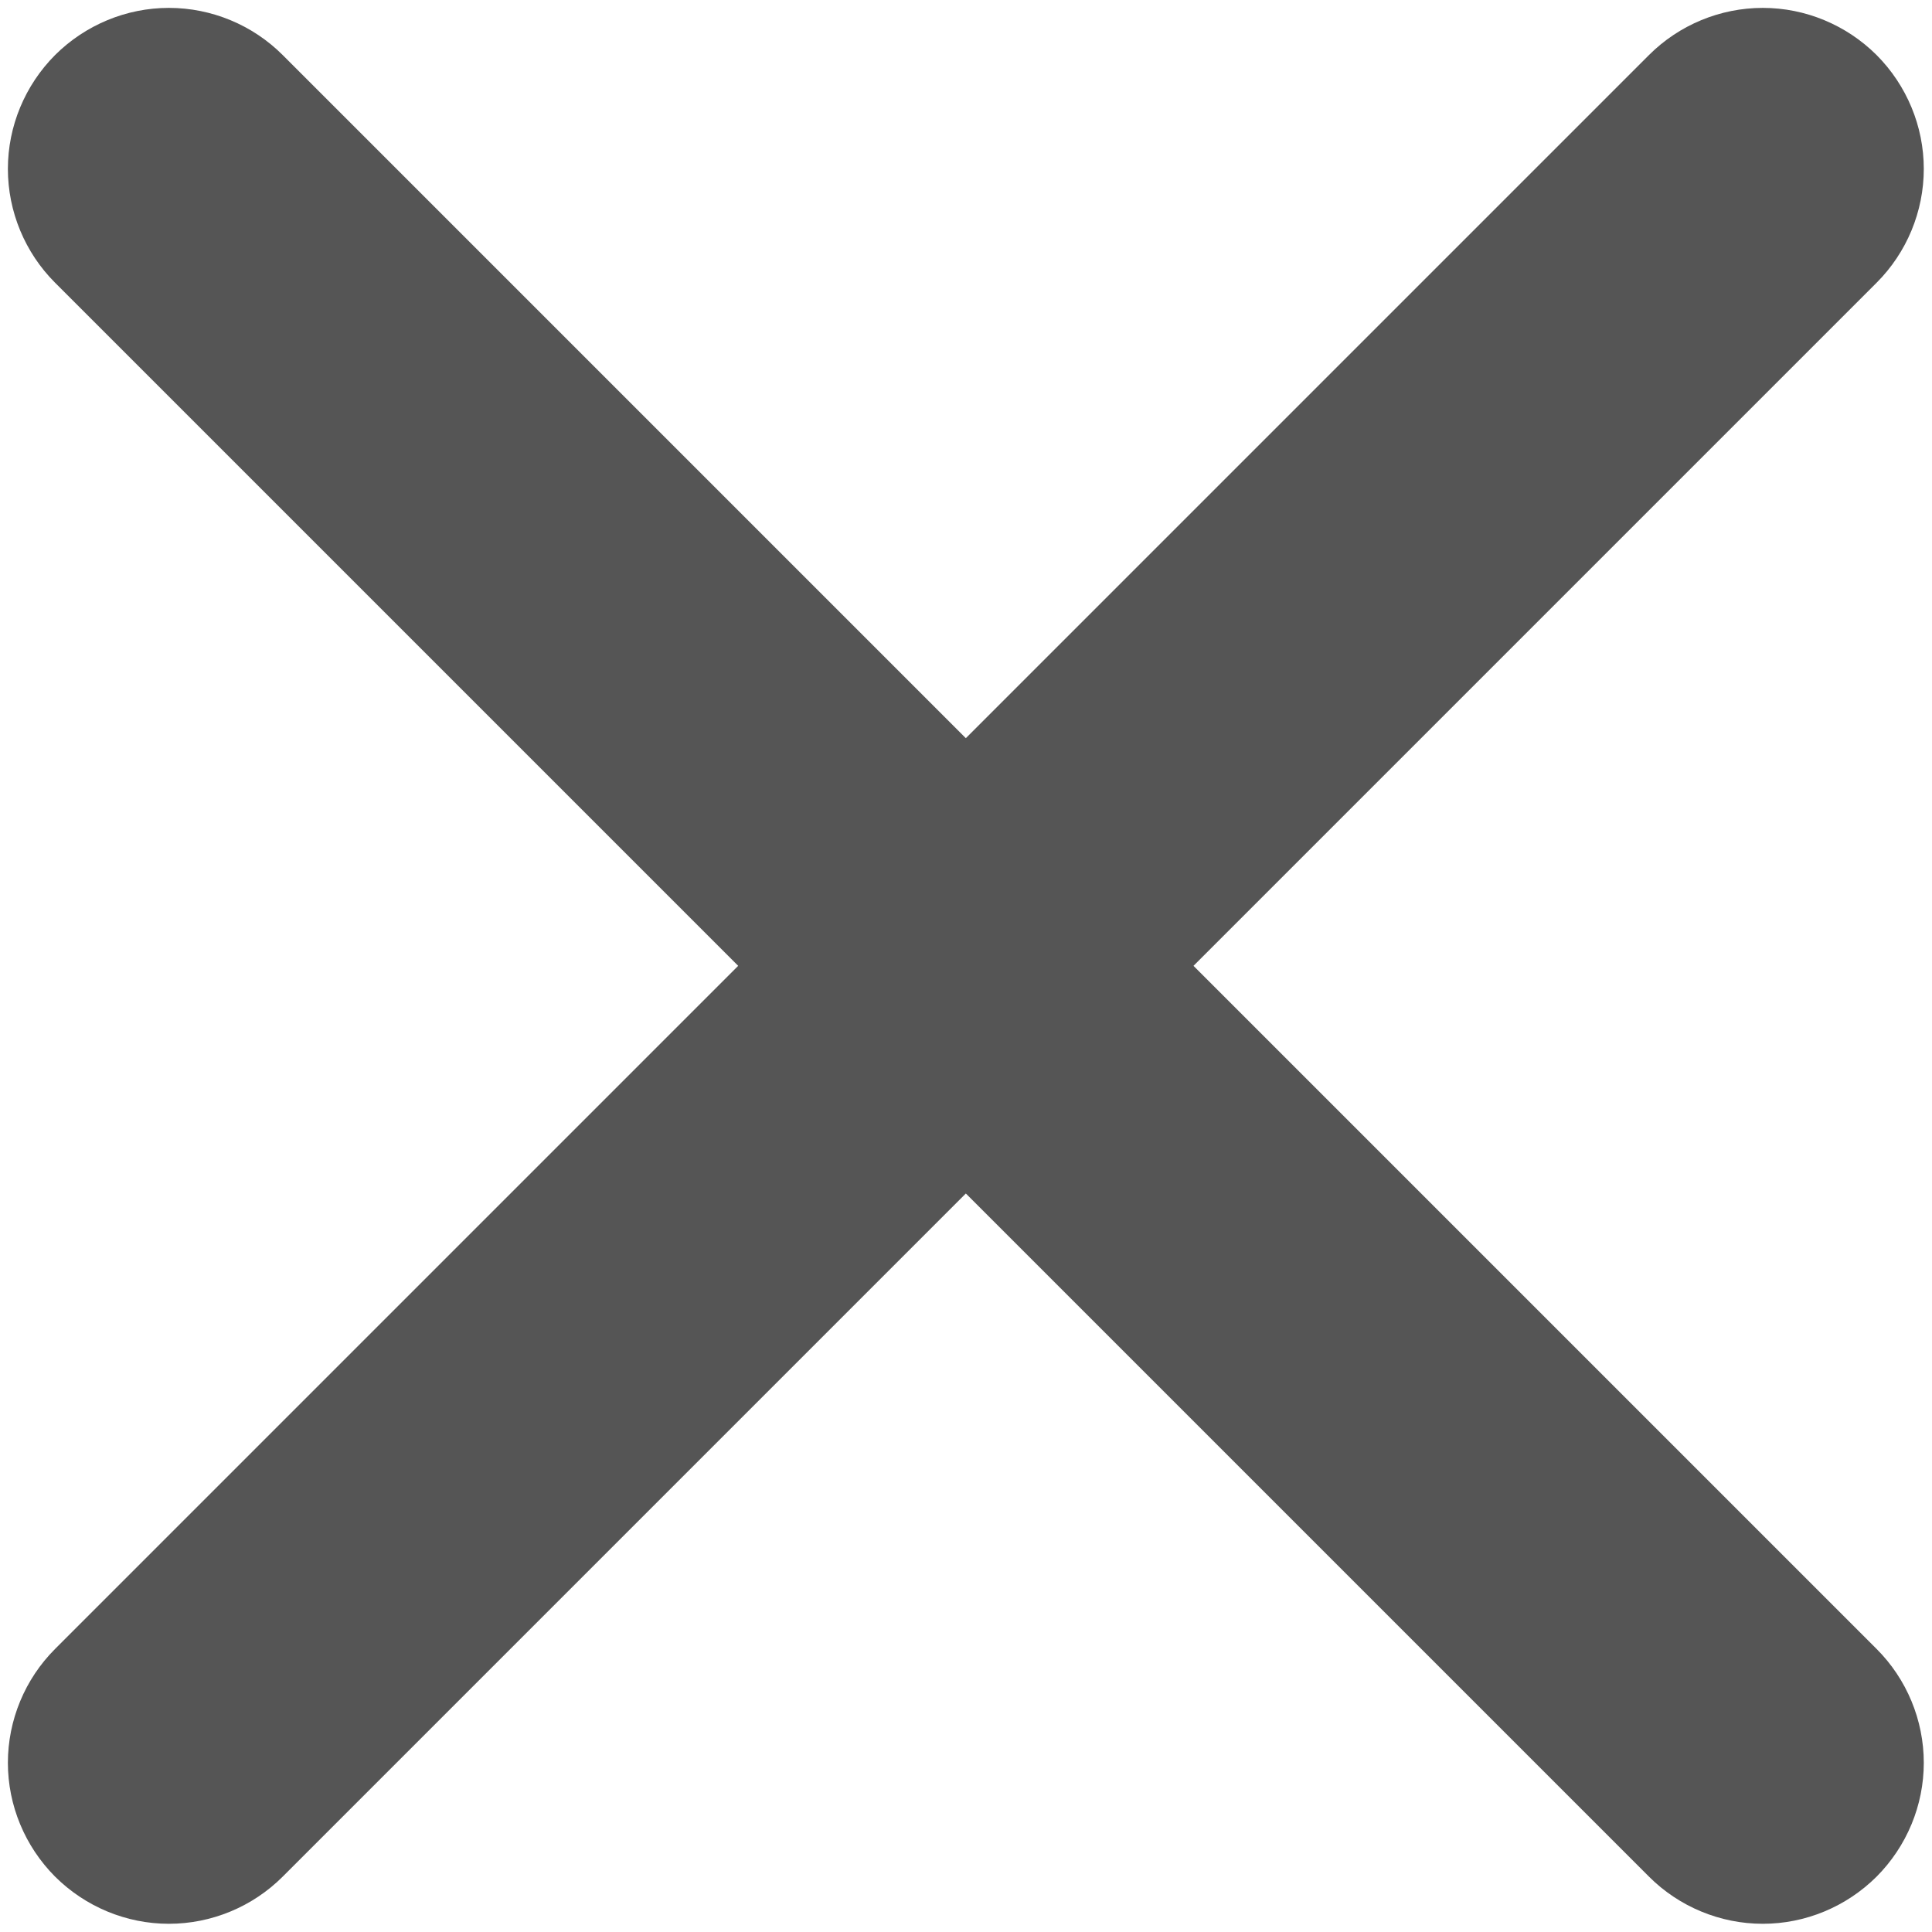 <svg width="12" height="12" viewBox="0 0 12 12" fill="none" xmlns="http://www.w3.org/2000/svg">
<path fill-rule="evenodd" clip-rule="evenodd" d="M11.656 1.756L7.413 5.999L11.656 10.242C11.843 10.429 11.949 10.684 11.949 10.949C11.949 11.214 11.843 11.468 11.656 11.656C11.468 11.843 11.214 11.949 10.949 11.949C10.684 11.949 10.429 11.843 10.242 11.656L5.999 7.413L1.756 11.656C1.569 11.843 1.314 11.949 1.049 11.949C0.784 11.949 0.53 11.843 0.342 11.656C0.155 11.468 0.049 11.214 0.049 10.949C0.049 10.684 0.155 10.429 0.342 10.242L4.585 5.999L0.342 1.756C0.155 1.569 0.049 1.314 0.049 1.049C0.049 0.784 0.155 0.53 0.342 0.342C0.53 0.155 0.784 0.049 1.049 0.049C1.314 0.049 1.569 0.155 1.756 0.342L5.999 4.585L10.242 0.342C10.429 0.155 10.684 0.049 10.949 0.049C11.214 0.049 11.468 0.155 11.656 0.342C11.843 0.53 11.949 0.784 11.949 1.049C11.949 1.314 11.843 1.569 11.656 1.756Z" fill="#555555"/>
</svg>
